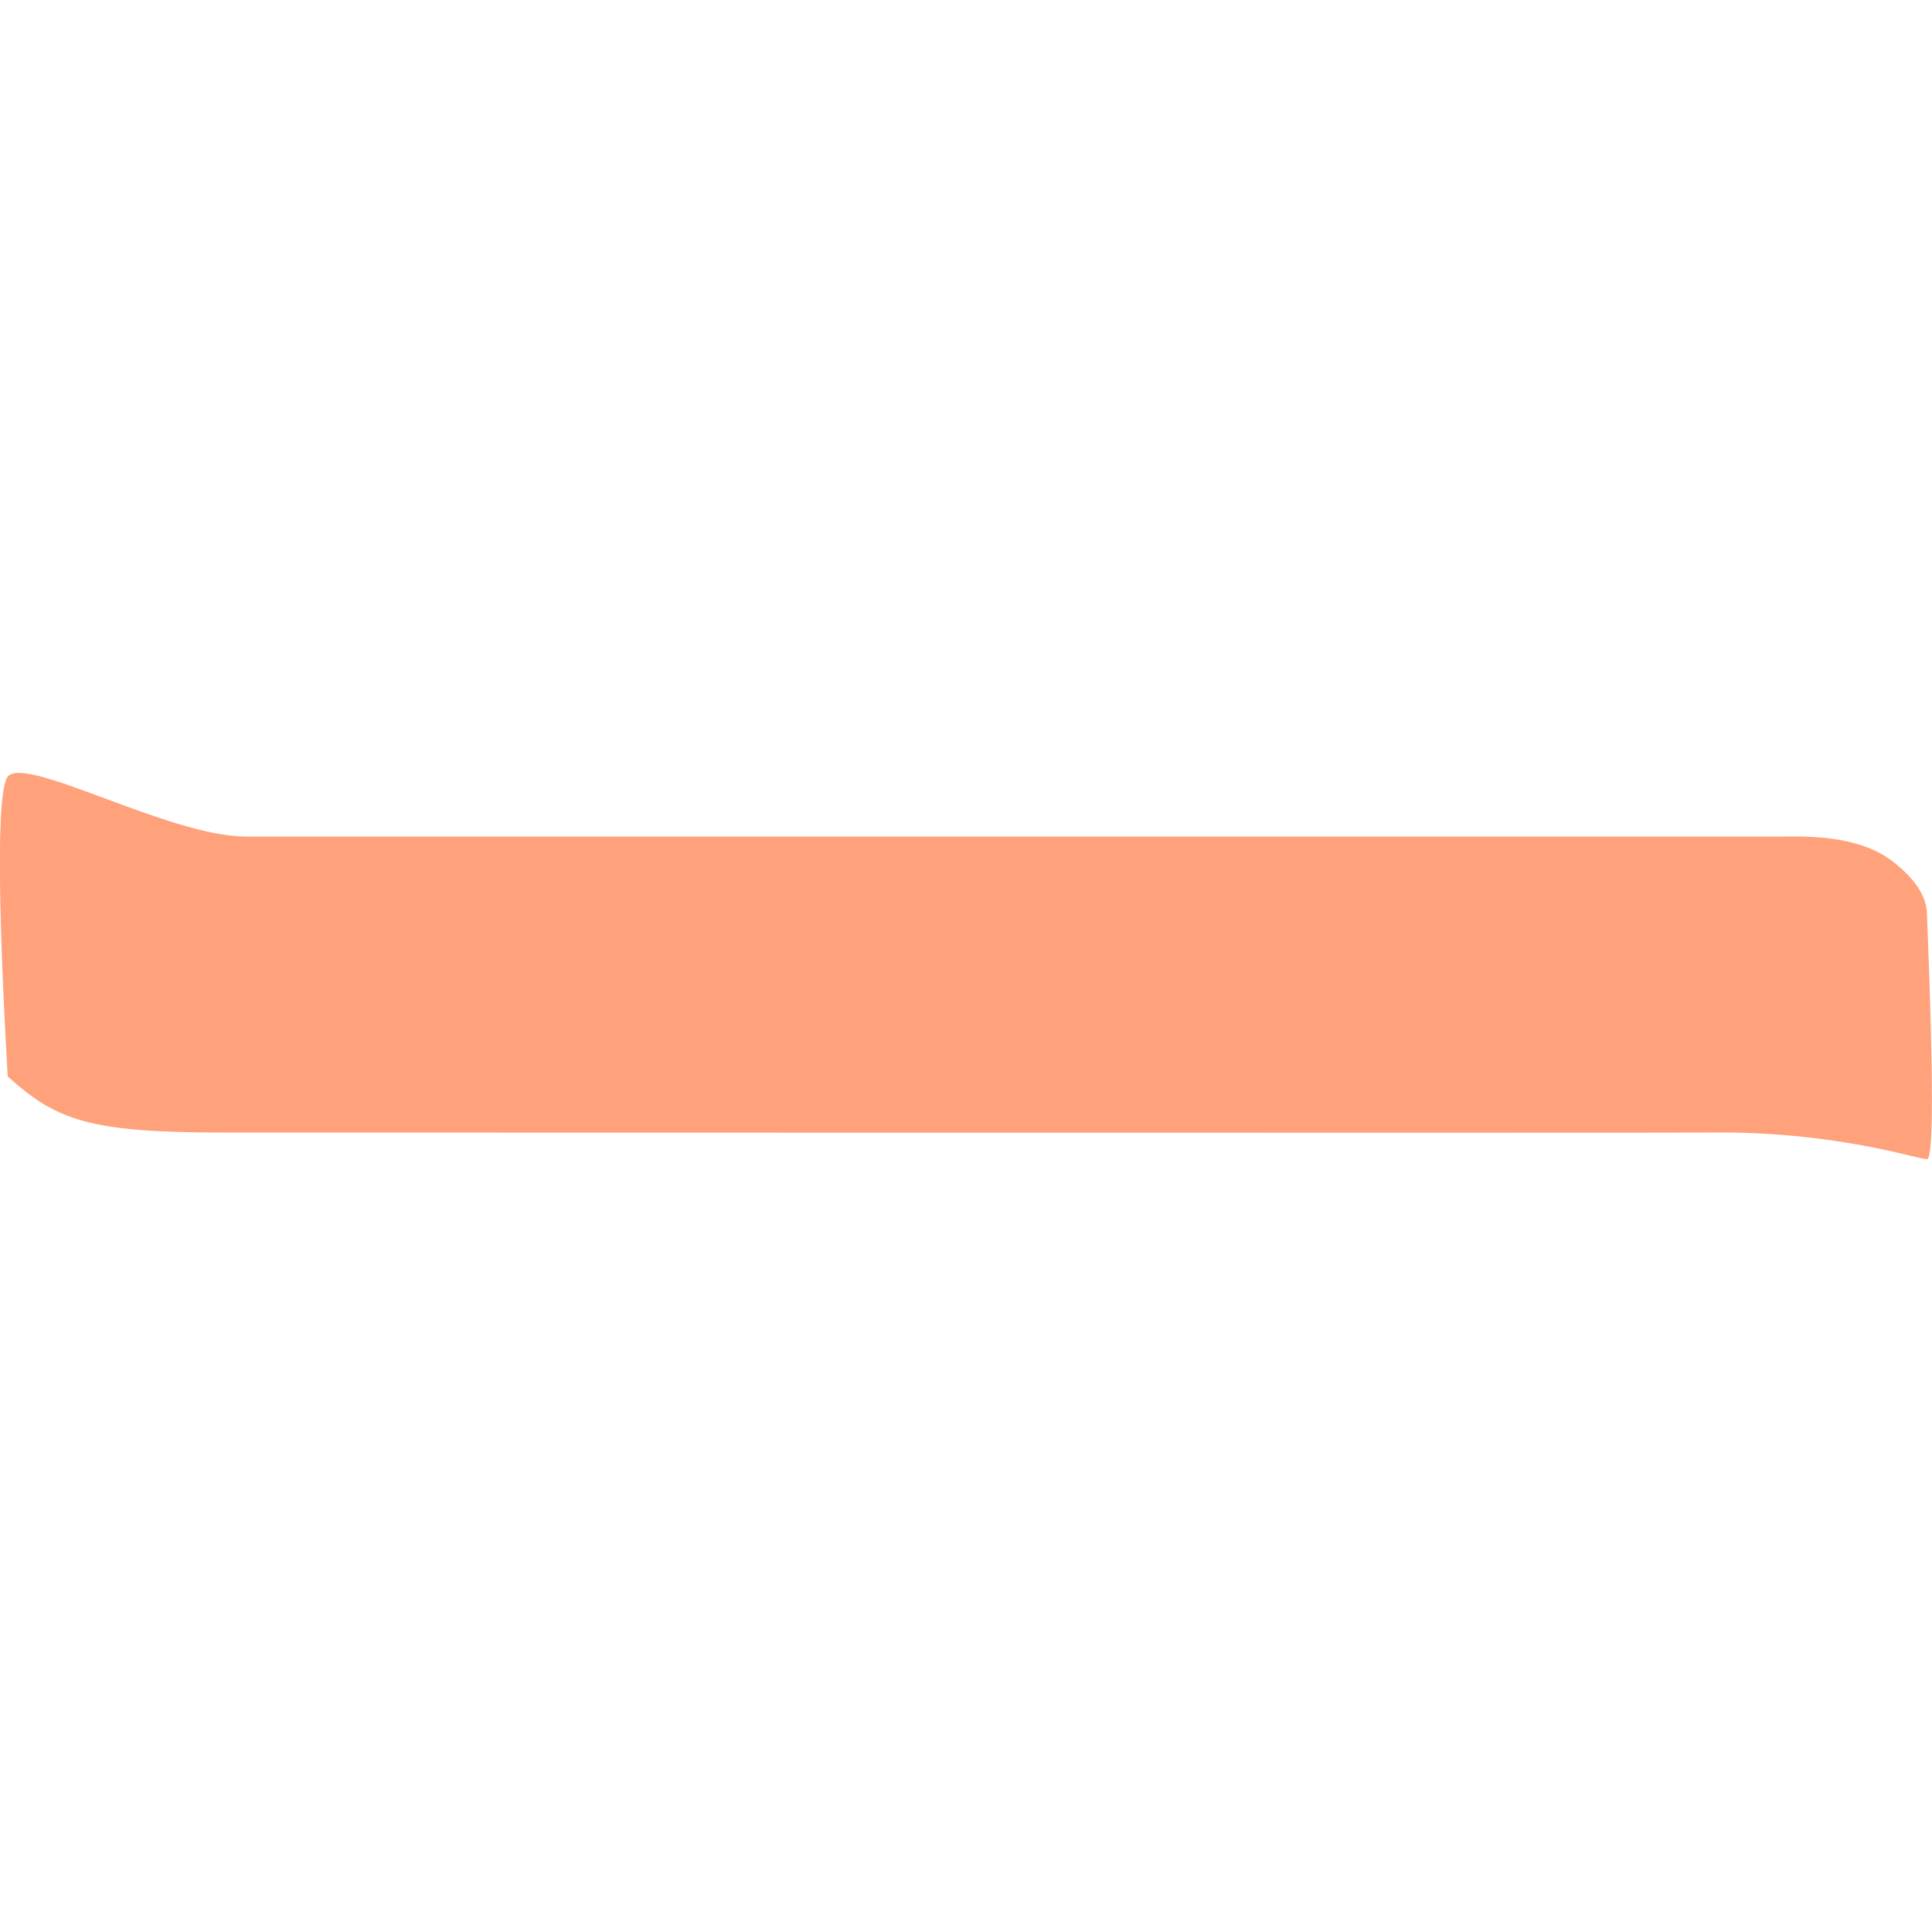 <?xml version="1.0" encoding="UTF-8"?>
<svg width="5px" height="5px" viewBox="0 0 5 5" version="1.1" xmlns="http://www.w3.org/2000/svg" xmlns:xlink="http://www.w3.org/1999/xlink">
    <title>tone-1</title>
    <g id="tone-1" stroke="none" stroke-width="1" fill="none" fill-rule="evenodd">
        <path d="M0.02,2.01 C0.065,1.953 0.439,2.165 0.636,2.165 C0.767,2.165 2.097,2.165 4.625,2.165 C4.75,2.162 4.841,2.184 4.899,2.23 C4.958,2.276 4.987,2.322 4.987,2.367 C5.004,2.789 5.004,3 4.987,3 C4.962,3 4.746,2.926 4.418,2.931 C4.377,2.932 0.891,2.931 0.575,2.931 C0.227,2.931 0.145,2.898 0.02,2.786 C0.019,2.764 -0.025,2.066 0.02,2.01 Z" id="tone1-copy" fill="#FFA17A"></path>
    </g>
</svg>
